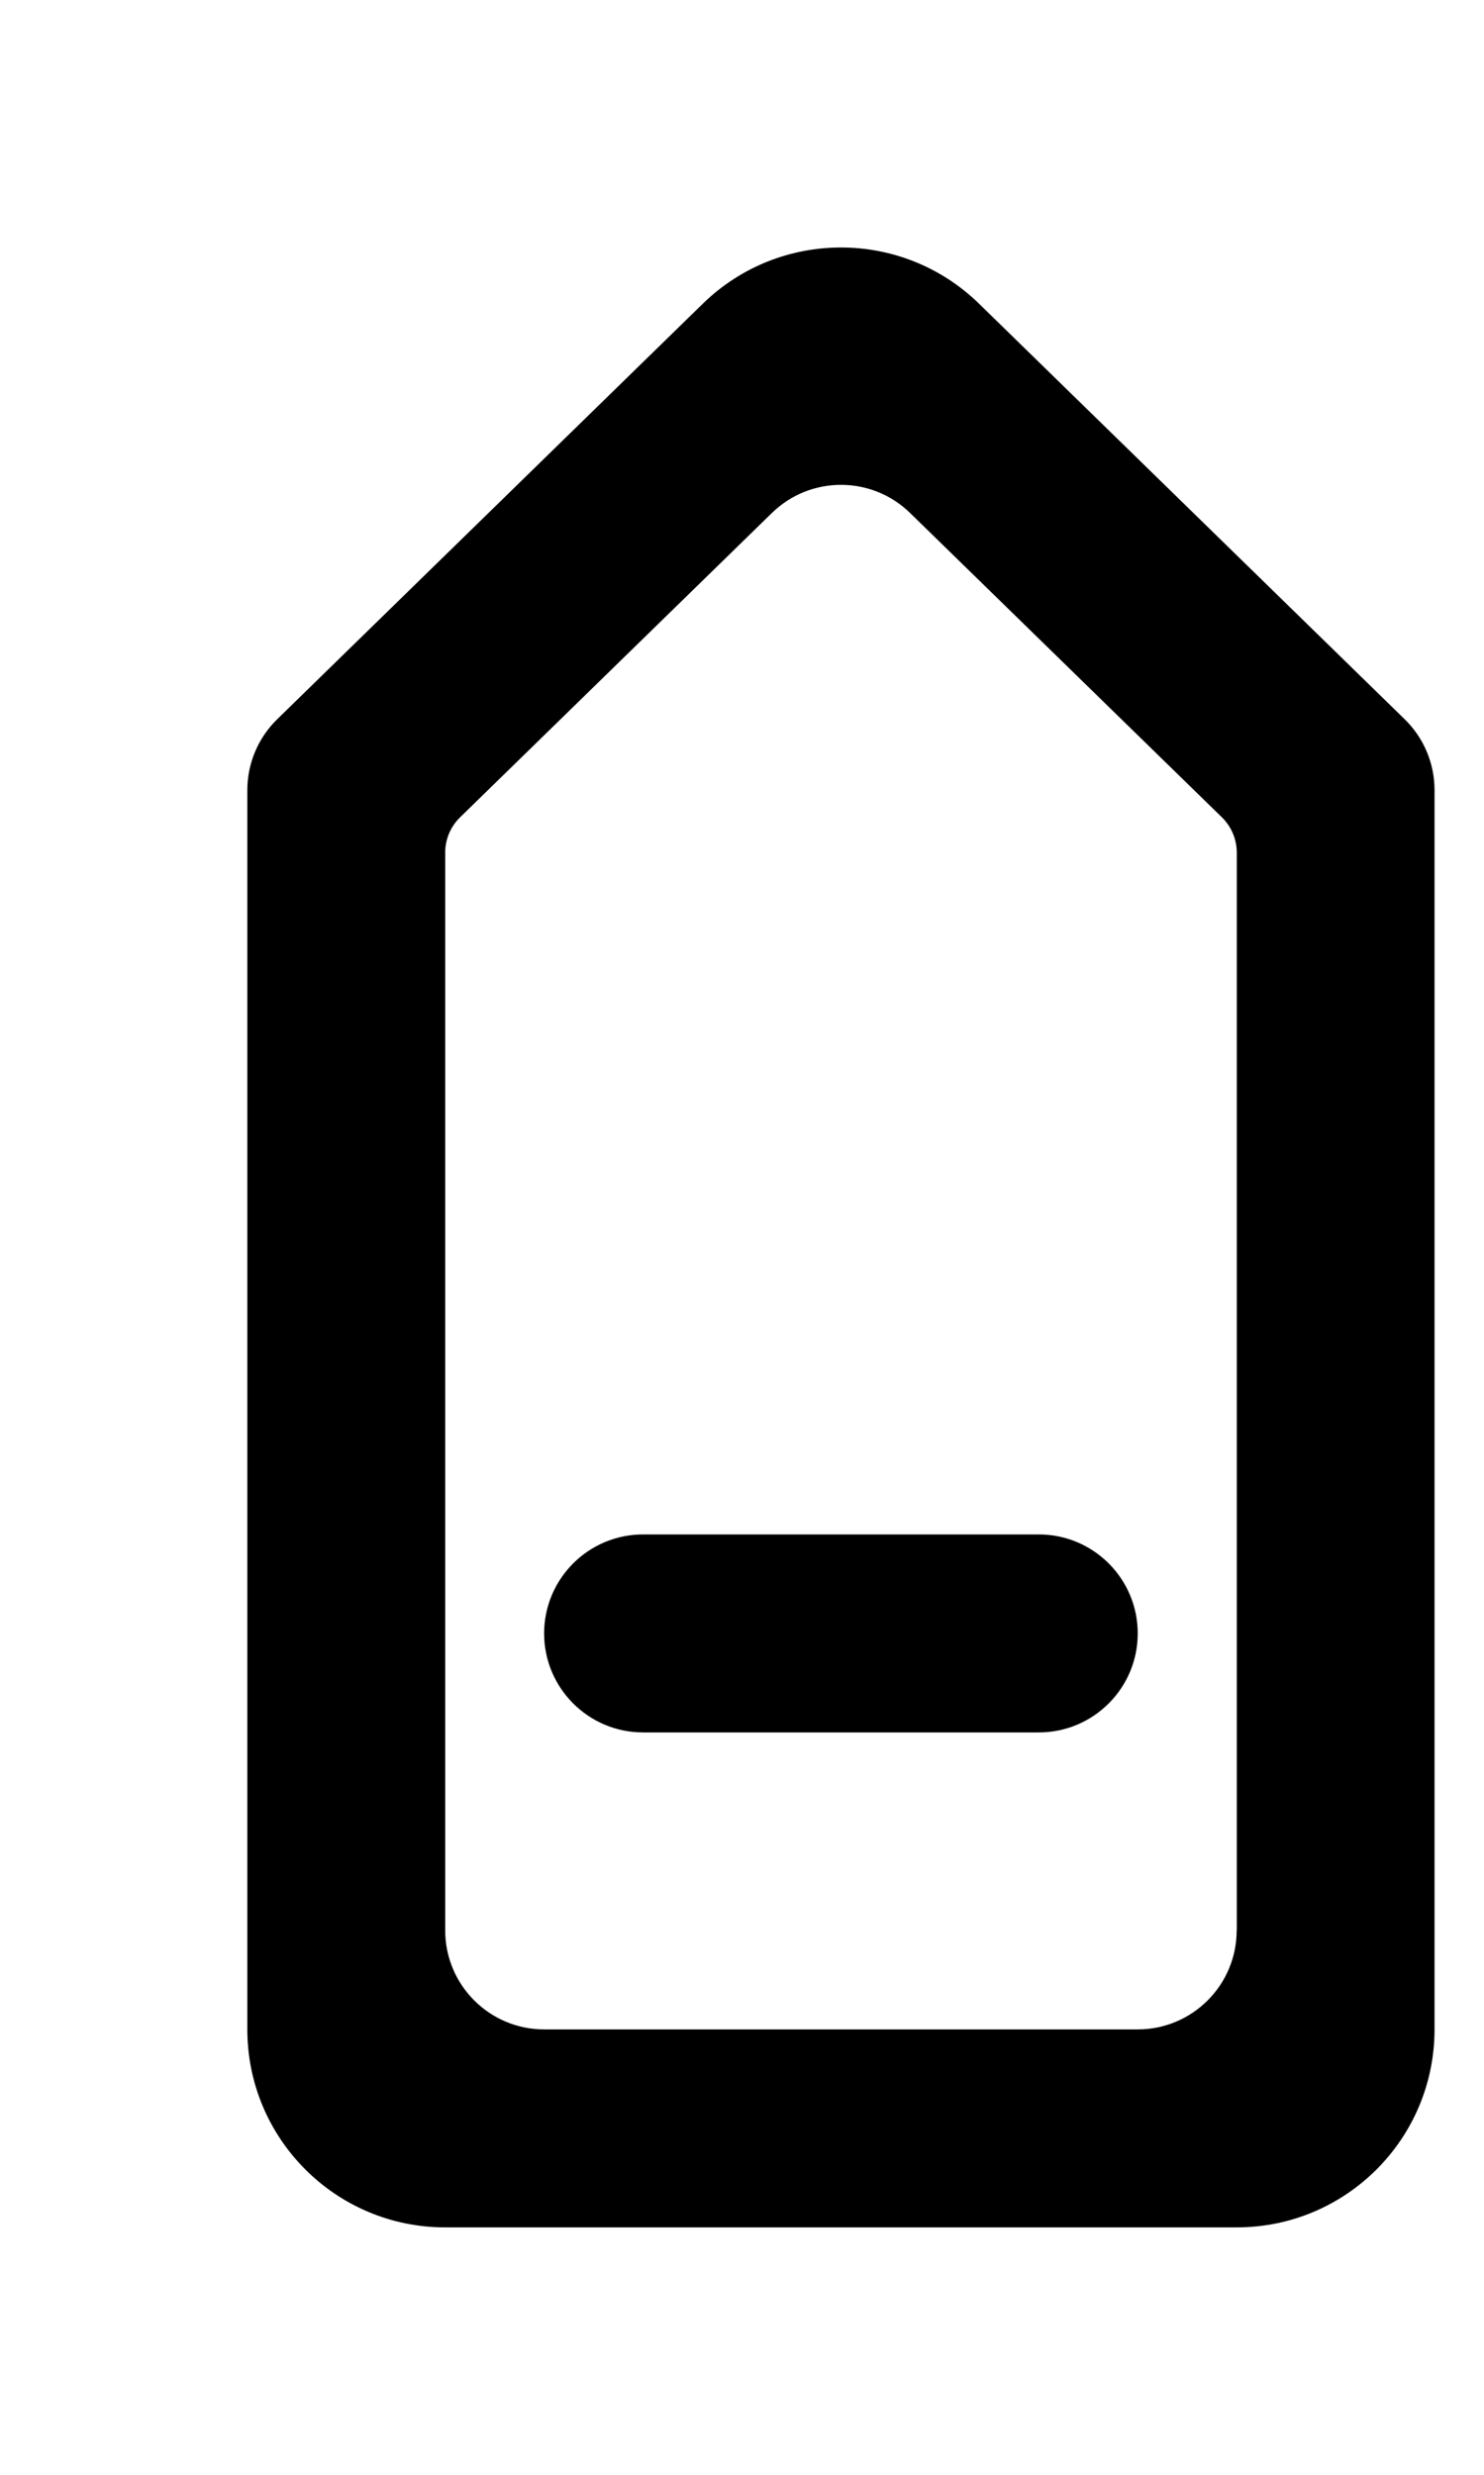 <!-- Generated by IcoMoon.io -->
<svg version="1.1" xmlns="http://www.w3.org/2000/svg" width="24" height="40" viewBox="0 0 24 40">
<title>mp-arrow_up-15</title>
<path d="M16.8 28.001c0.883 0 1.6-0.717 1.6-1.6s-0.717-1.6-1.6-1.6h-6.4c-0.883 0-1.6 0.717-1.6 1.6s0.717 1.6 1.6 1.6h6.4zM20 31.201c0 0.883-0.717 1.6-1.6 1.6h-9.6c-0.883 0-1.6-0.717-1.6-1.6v-17.419c0-0.216 0.086-0.422 0.242-0.573l5.042-4.918c0.621-0.606 1.613-0.606 2.234 0l5.042 4.918c0.155 0.15 0.242 0.357 0.242 0.573v17.419zM22.717 11.625l-6.882-6.715c-1.243-1.213-3.227-1.213-4.47 0l-6.882 6.715c-0.309 0.301-0.483 0.714-0.483 1.146v20.030c0 1.768 1.432 3.2 3.2 3.2h12.8c1.768 0 3.2-1.432 3.2-3.2v-20.030c0-0.432-0.174-0.845-0.483-1.146v0z"></path>
</svg>
